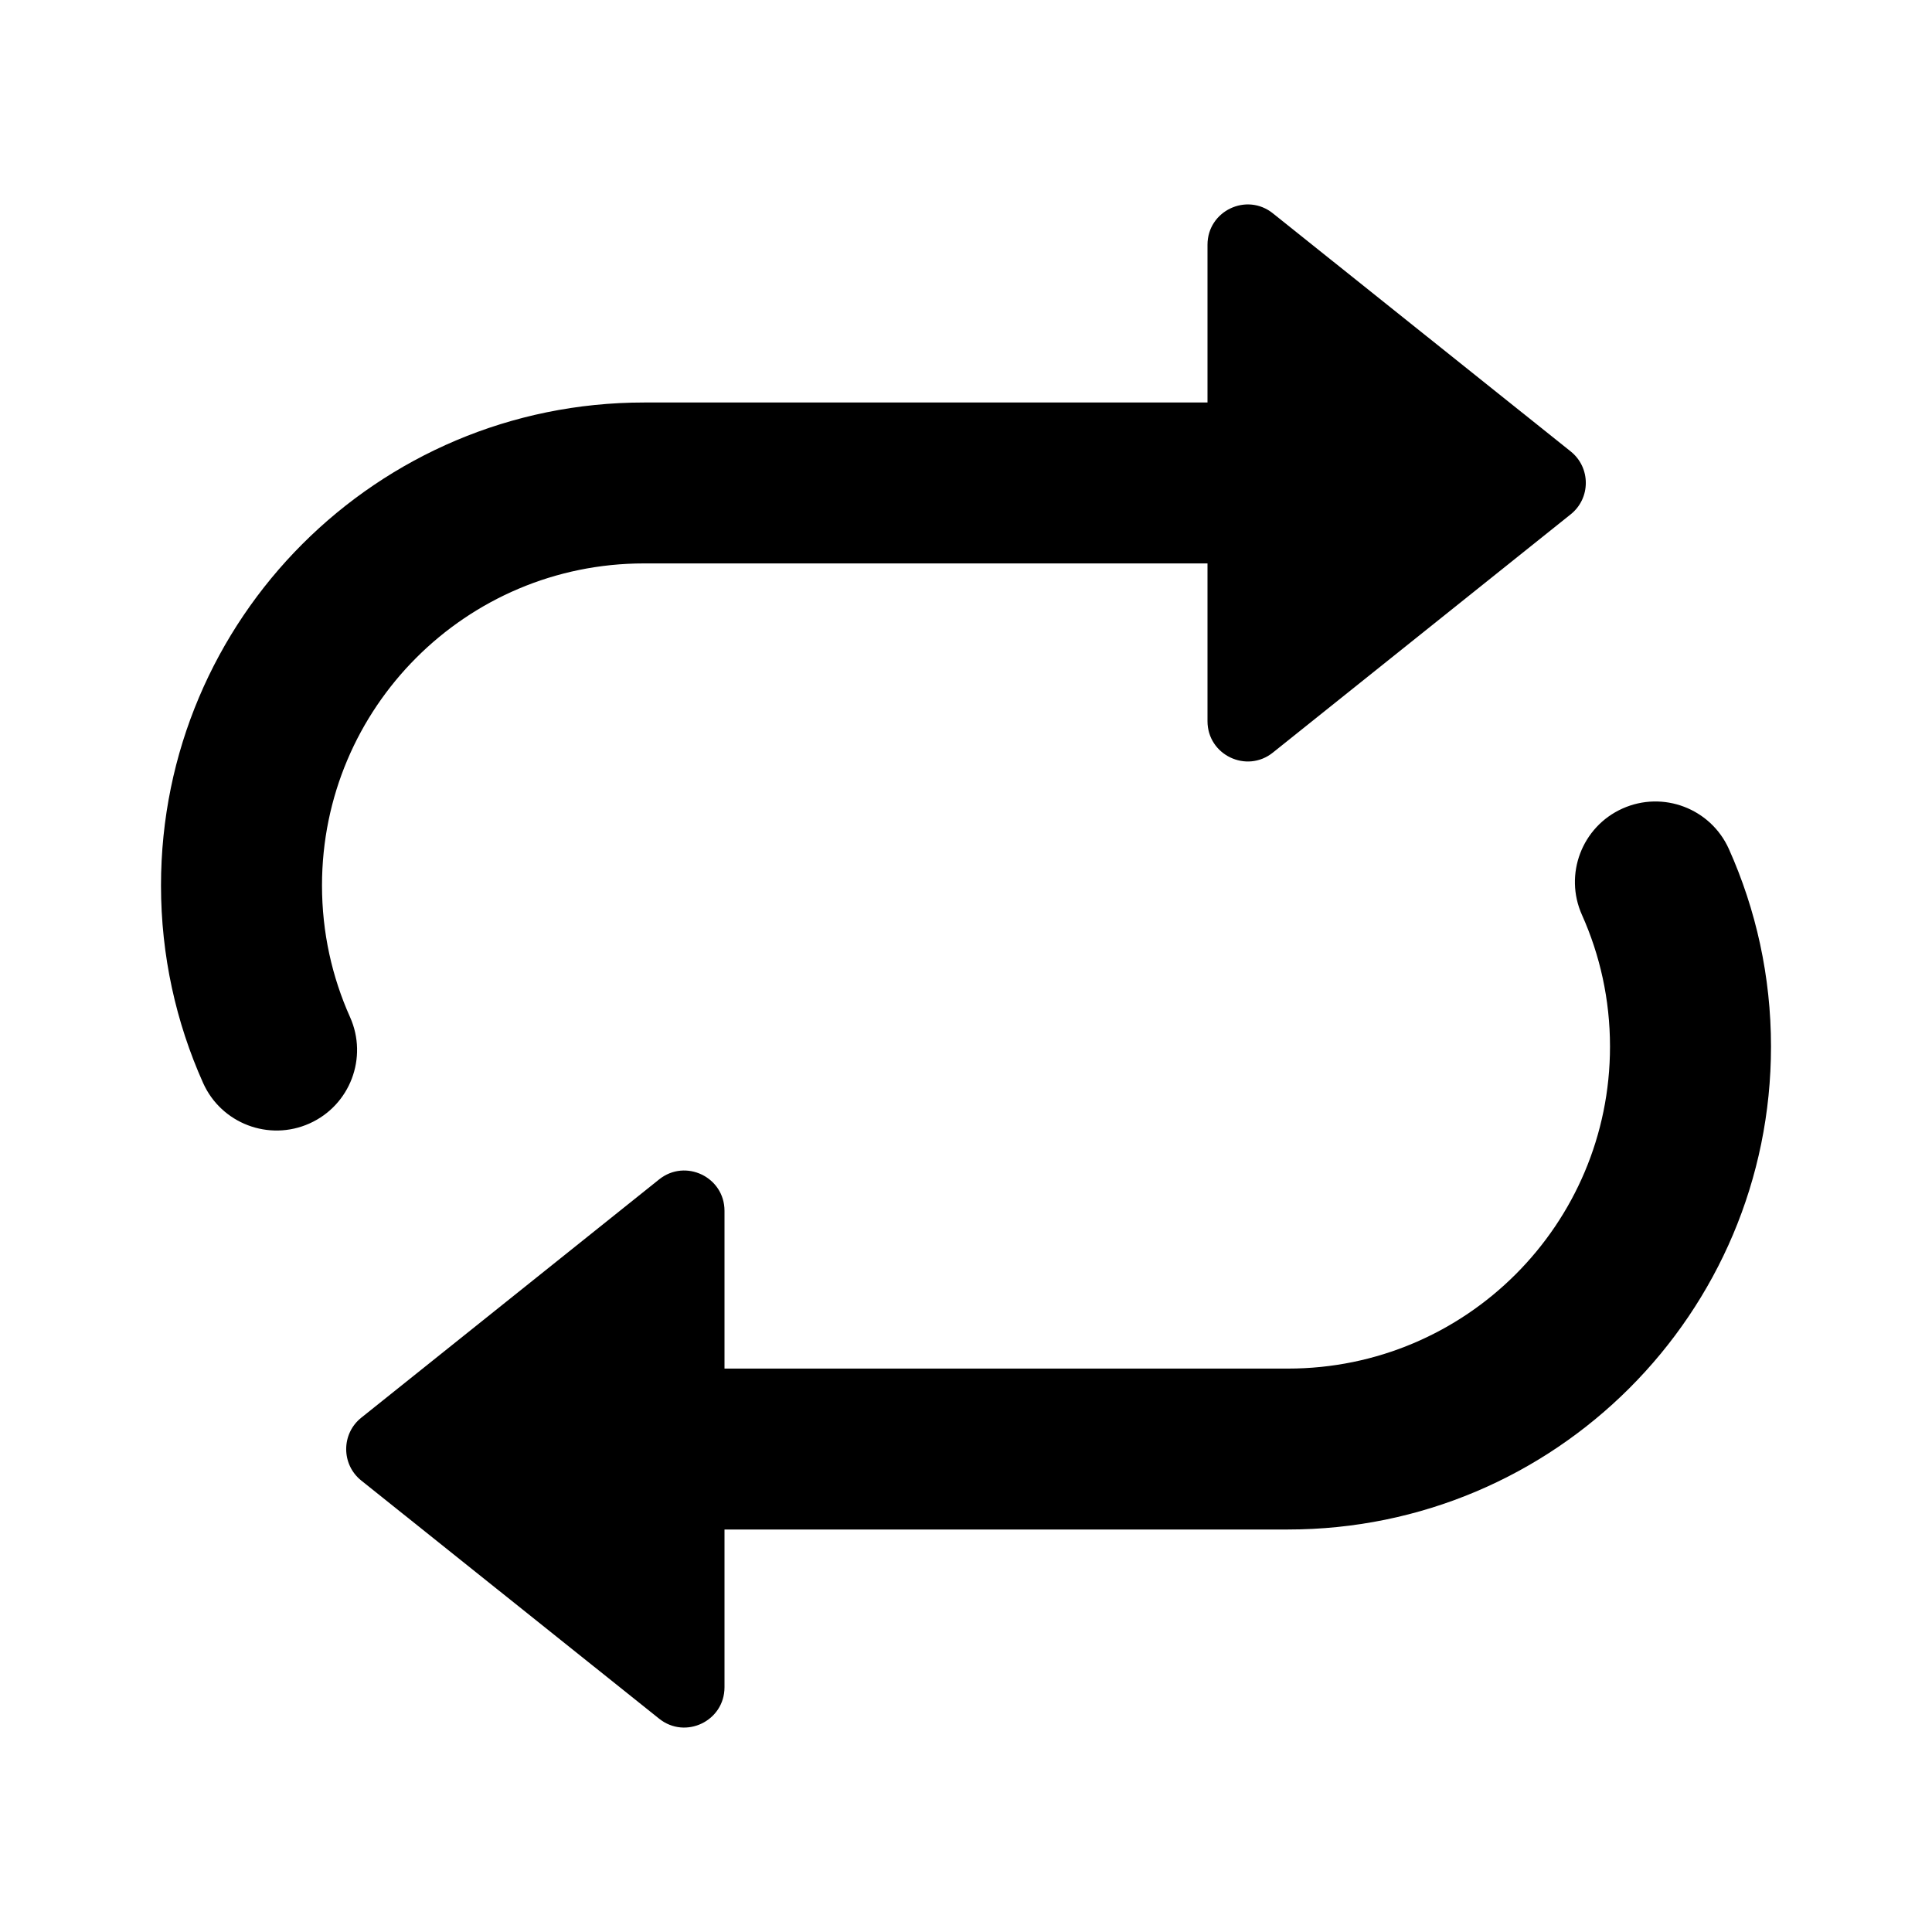 <svg fill="none" height="512" viewBox="0 0 24 24" width="512" xmlns="http://www.w3.org/2000/svg"><g clip-rule="evenodd" fill="rgb(0,0,0)" fill-rule="evenodd"><path d="m8.188 21.35c.327.262.812.029.812-.39v-5.919c0-.419-.485-.652-.812-.39l-3.7 2.96c-.25.2-.25.581 0 .781z"/><path d="m15.812 2.65c-.327-.262-.812-.029-.812.39v5.919c0 .419.485.652.812.39l3.7-2.96c.25-.2.25-.581 0-.781z"/><path d="m18 6c0-.552-.448-1-1-1h-9c-3.314 0-6 2.686-6 6 0 .872.187 1.703.523 2.453.226.504.818.729 1.322.503.504-.226.729-.818.503-1.322-.223-.498-.348-1.05-.348-1.635 0-2.209 1.791-4 4-4h9c.552 0 1-.448 1-1z"/><path d="m6 18c0 .552.448 1 1 1h9c3.314 0 6-2.686 6-6 0-.872-.187-1.703-.523-2.453-.226-.504-.818-.729-1.322-.503-.504.226-.729.818-.503 1.322.223.498.348 1.05.348 1.635 0 2.209-1.791 4-4 4h-9c-.552 0-1 .448-1 1z"/></g></svg>